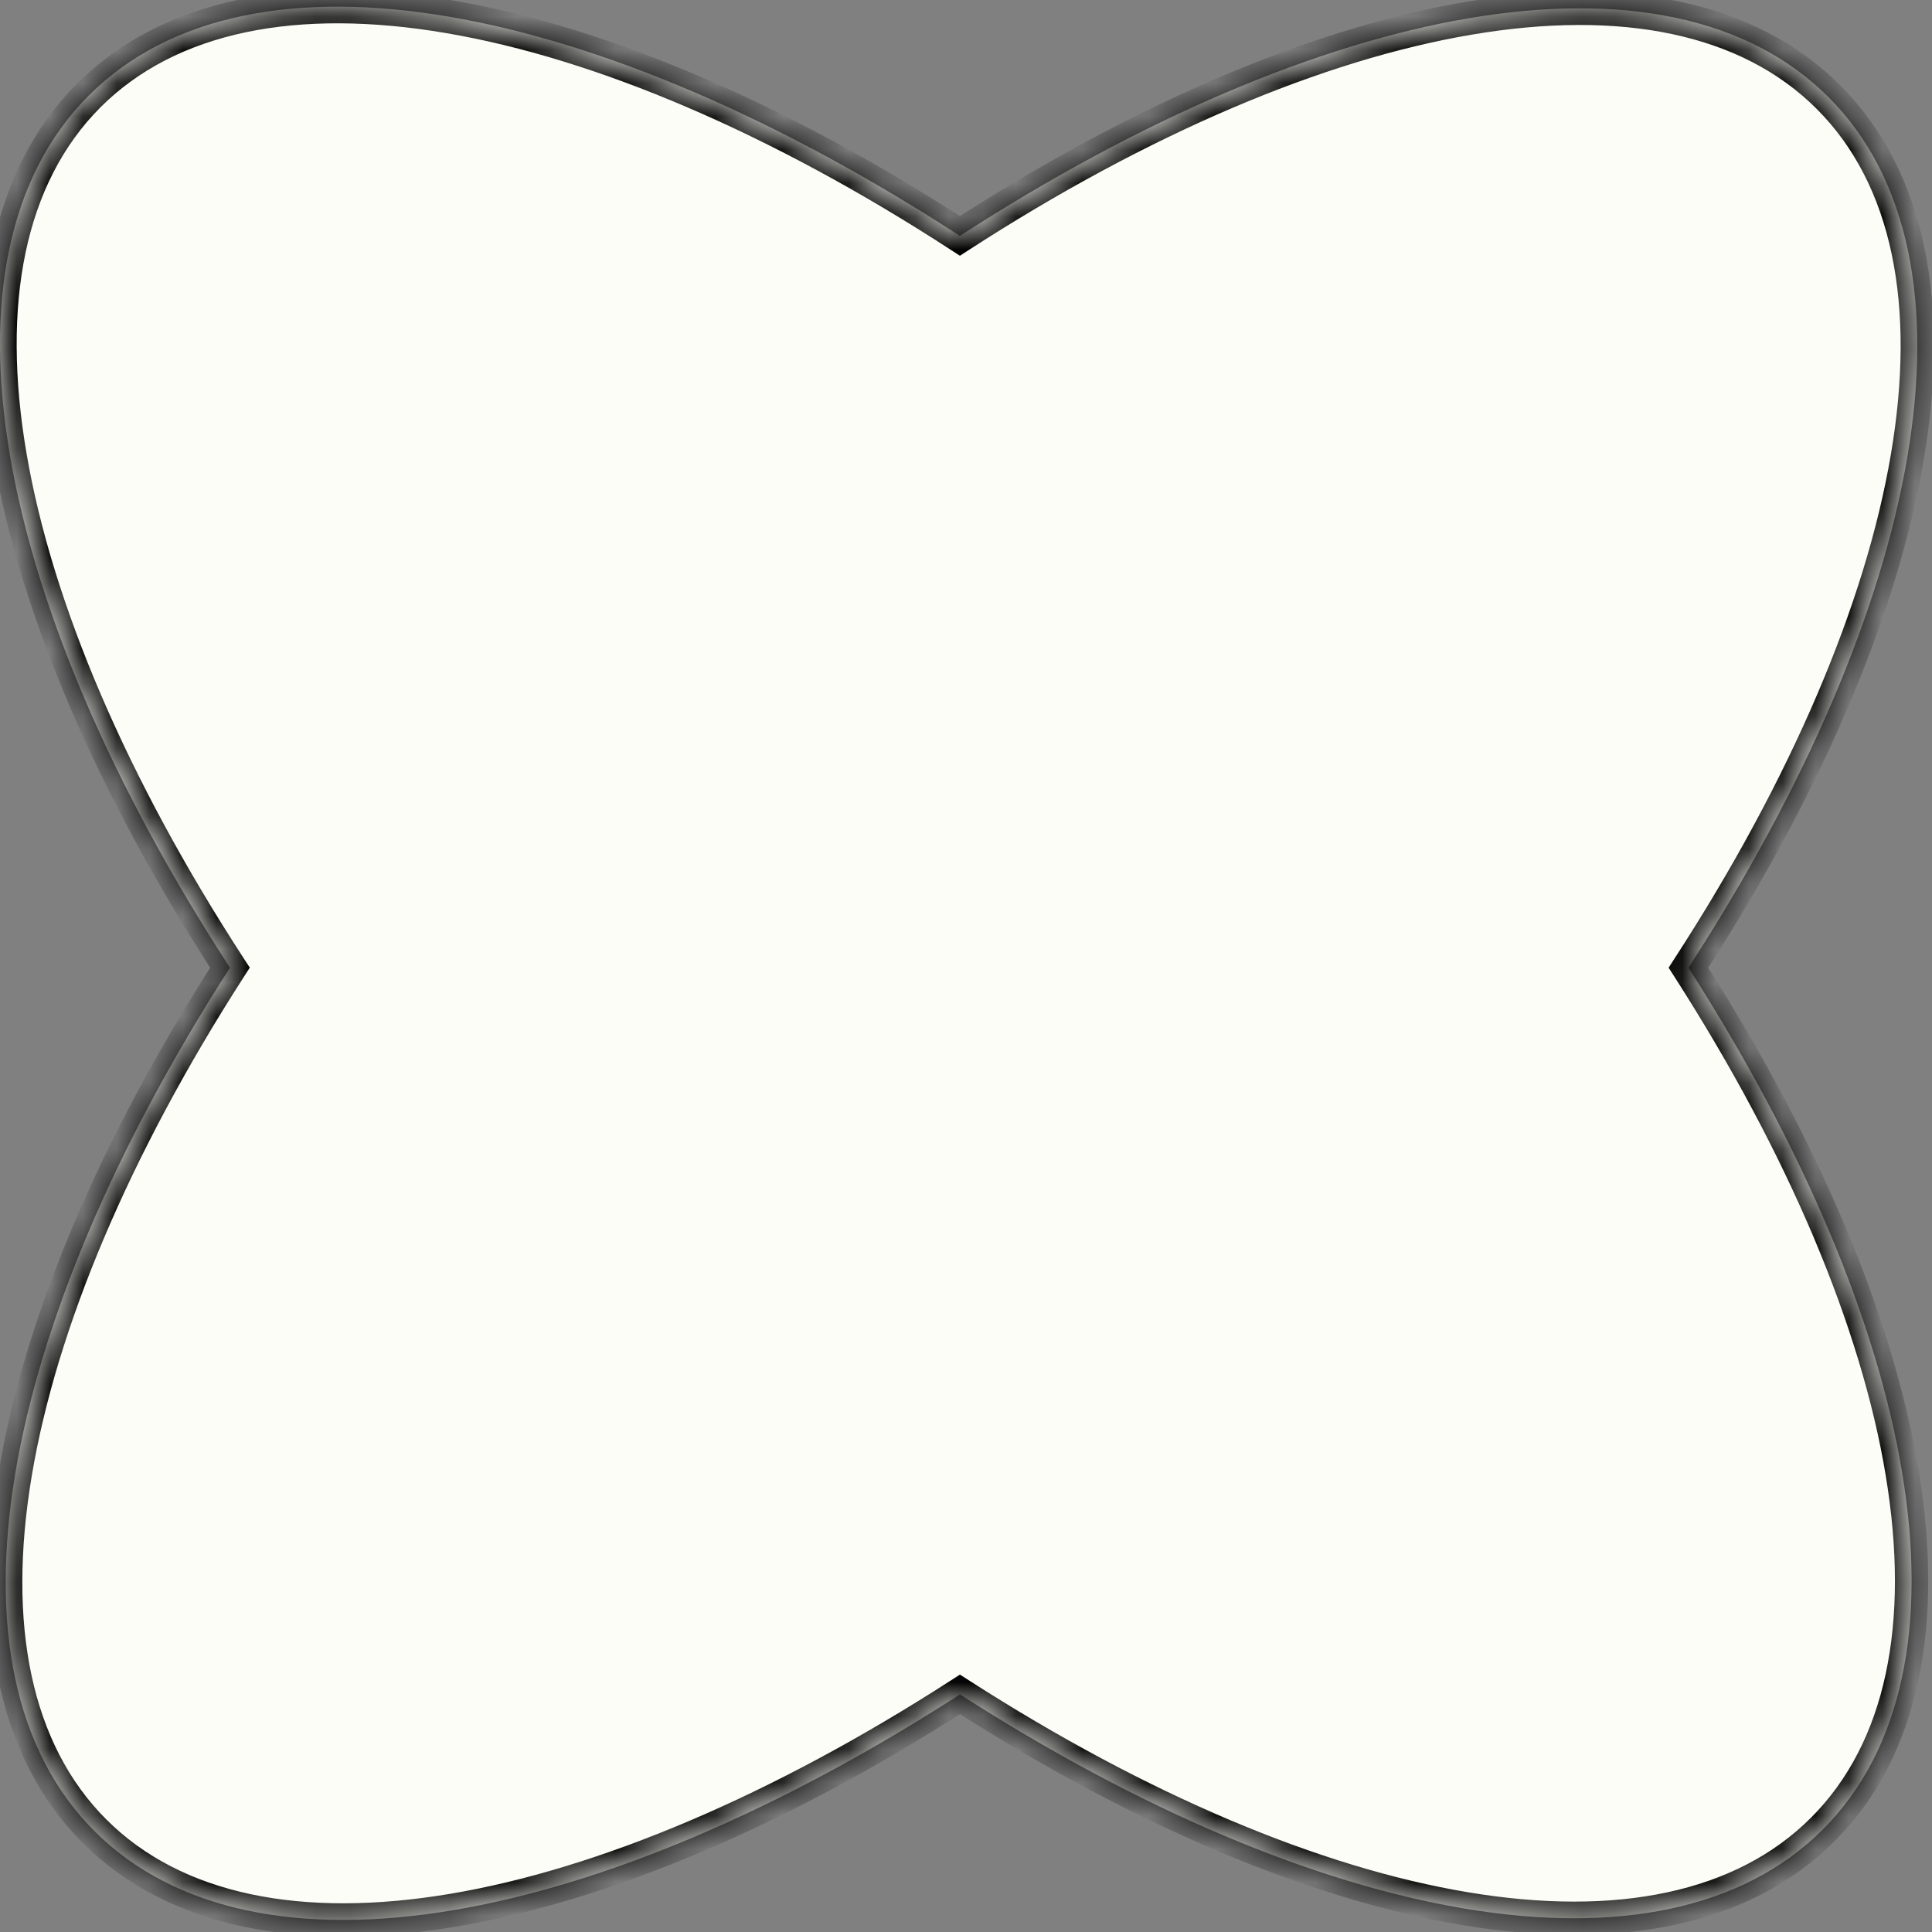 <svg width="58" height="58" viewBox="0 0 58 58" fill="none" xmlns="http://www.w3.org/2000/svg">
<rect x="0" y="0" width="58" height="58" fill="#808080" stroke="none"/>
<mask id="path-1-inside-1_65_114" fill="white">
<path fill-rule="evenodd" clip-rule="evenodd" d="M6.903 29.051C-0.169 18.172 -2.207 7.739 2.666 2.866C7.533 -2.002 17.951 0.027 28.817 7.082C39.656 0.067 50.036 -1.941 54.893 2.916C59.758 7.782 57.734 18.191 50.688 29.052C57.595 39.816 59.548 50.096 54.722 54.922C49.891 59.753 39.595 57.792 28.819 50.867C18.014 57.833 7.679 59.815 2.837 54.972C-1.997 50.139 -0.031 39.834 6.903 29.051Z"/>
</mask>
<path fill-rule="evenodd" clip-rule="evenodd" d="M6.903 29.051C-0.169 18.172 -2.207 7.739 2.666 2.866C7.533 -2.002 17.951 0.027 28.817 7.082C39.656 0.067 50.036 -1.941 54.893 2.916C59.758 7.782 57.734 18.191 50.688 29.052C57.595 39.816 59.548 50.096 54.722 54.922C49.891 59.753 39.595 57.792 28.819 50.867C18.014 57.833 7.679 59.815 2.837 54.972C-1.997 50.139 -0.031 39.834 6.903 29.051Z" fill="#FCFDF7"/>
<path d="M6.903 29.051L7.324 29.321L7.499 29.049L7.322 28.778L6.903 29.051ZM2.666 2.866L3.019 3.219L2.666 2.866ZM28.817 7.082L28.545 7.501L28.817 7.678L29.089 7.502L28.817 7.082ZM54.893 2.916L55.246 2.562V2.562L54.893 2.916ZM50.688 29.052L50.268 28.78L50.093 29.051L50.267 29.322L50.688 29.052ZM54.722 54.922L55.075 55.276L54.722 54.922ZM28.819 50.867L29.089 50.446L28.818 50.272L28.548 50.446L28.819 50.867ZM2.837 54.972L2.483 55.326L2.837 54.972ZM7.322 28.778C3.81 23.376 1.567 18.112 0.798 13.622C0.027 9.122 0.746 5.493 3.019 3.219L2.312 2.512C-0.288 5.112 -0.986 9.136 -0.188 13.791C0.612 18.455 2.924 23.847 6.484 29.323L7.322 28.778ZM3.019 3.219C5.29 0.949 8.914 0.228 13.408 0.996C17.892 1.761 23.149 3.998 28.545 7.501L29.09 6.663C23.619 3.111 18.235 0.805 13.576 0.01C8.927 -0.784 4.909 -0.085 2.312 2.512L3.019 3.219ZM29.089 7.502C34.471 4.018 39.712 1.797 44.182 1.04C48.661 0.282 52.274 1.004 54.539 3.27L55.246 2.562C52.655 -0.029 48.65 -0.731 44.015 0.054C39.371 0.841 34.002 3.131 28.546 6.662L29.089 7.502ZM54.539 3.27C56.809 5.539 57.53 9.161 56.764 13.652C56.001 18.133 53.767 23.387 50.268 28.78L51.107 29.324C54.654 23.857 56.957 18.475 57.75 13.82C58.542 9.174 57.842 5.158 55.246 2.562L54.539 3.27ZM50.267 29.322C53.697 34.667 55.878 39.864 56.611 44.296C57.347 48.736 56.619 52.317 54.368 54.568L55.075 55.276C57.65 52.701 58.359 48.729 57.598 44.132C56.835 39.526 54.586 34.201 51.108 28.782L50.267 29.322ZM54.368 54.568C52.115 56.822 48.529 57.548 44.082 56.809C39.644 56.072 34.44 53.885 29.089 50.446L28.549 51.287C33.974 54.773 39.306 57.029 43.918 57.796C48.521 58.561 52.498 57.853 55.075 55.276L54.368 54.568ZM28.548 50.446C23.182 53.905 17.962 56.108 13.509 56.855C9.048 57.602 5.449 56.878 3.19 54.619L2.483 55.326C5.067 57.909 9.057 58.615 13.675 57.841C18.301 57.065 23.65 54.794 29.09 51.287L28.548 50.446ZM3.19 54.619C0.935 52.364 0.209 48.775 0.95 44.325C1.69 39.883 3.88 34.675 7.324 29.321L6.483 28.78C2.992 34.209 0.732 39.545 -0.036 44.16C-0.803 48.767 -0.096 52.747 2.483 55.326L3.19 54.619Z" fill="black" mask="url(#path-1-inside-1_65_114)"/>
</svg>
